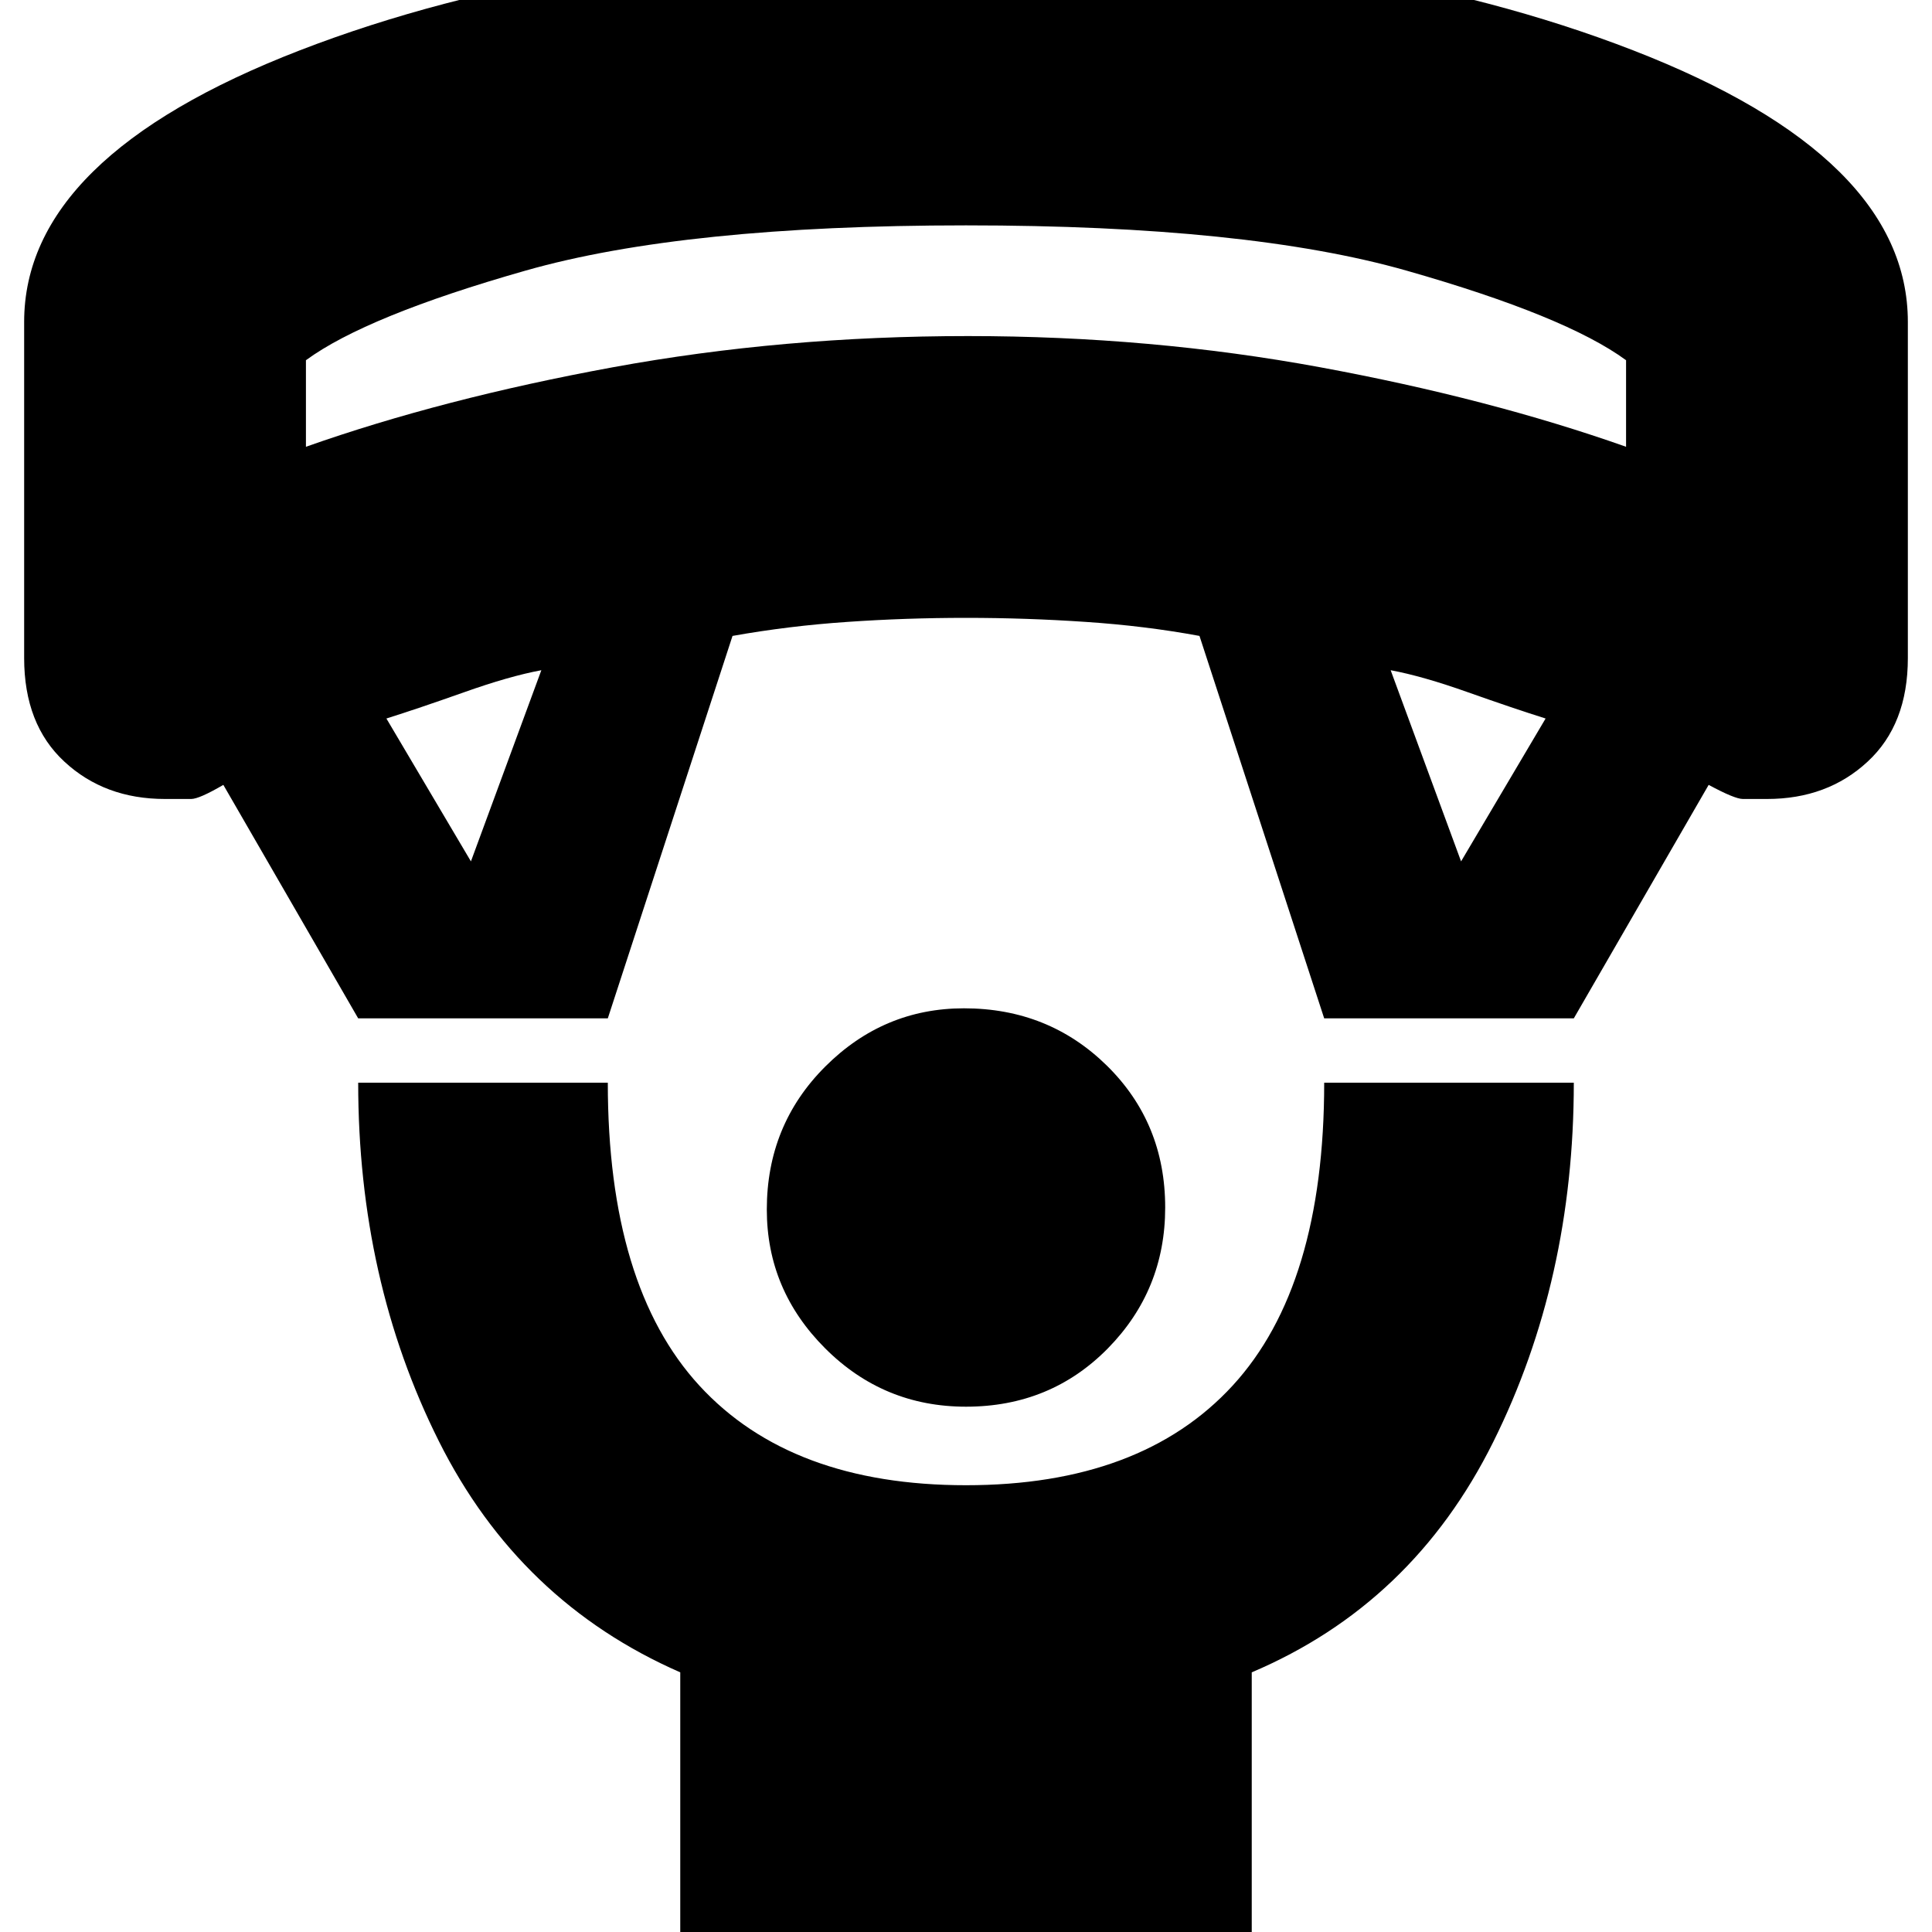 <svg xmlns="http://www.w3.org/2000/svg" height="20" width="20"><path d="M10 14.562q-.854 0-1.458-.604t-.604-1.437q0-.875.604-1.479.604-.604 1.437-.604.875 0 1.479.593.604.594.604 1.469 0 .854-.593 1.458-.594.604-1.469.604Zm-2.958 5.855v-3.105q-1.667-.729-2.5-2.395-.834-1.667-.834-3.709h2.584q0 2.104.948 3.136.948 1.031 2.76 1.031 1.812 0 2.76-1.031.948-1.032.948-3.136h2.584q0 2.042-.834 3.719-.833 1.677-2.5 2.385v3.105Zm-3.334-9.875L2.312 8.125q-.25.146-.333.146h-.271q-.625 0-1.041-.386Q.25 7.5.25 6.812V3.333q0-1.708 2.854-2.812Q5.958-.583 10-.583q4.062 0 6.906 1.104 2.844 1.104 2.844 2.812v3.479q0 .688-.417 1.073-.416.386-1.041.386h-.25q-.084 0-.354-.146l-1.396 2.417h-2.584l-1.291-3.959q-.563-.104-1.177-.145-.615-.042-1.24-.042t-1.229.042q-.604.041-1.188.145l-1.291 3.959Zm1.167-1.625.729-1.979q-.333.062-.802.229-.469.166-.802.271Zm10.25 0L16 7.438q-.333-.105-.802-.271-.469-.167-.802-.229ZM3.167 4.625q1.416-.5 3.177-.823 1.76-.323 3.677-.323 1.896 0 3.646.323t3.166.823v-.896q-.625-.458-2.271-.927-1.645-.469-4.562-.469-2.917 0-4.562.469-1.646.469-2.271.927ZM10 2.333Z"/></svg>